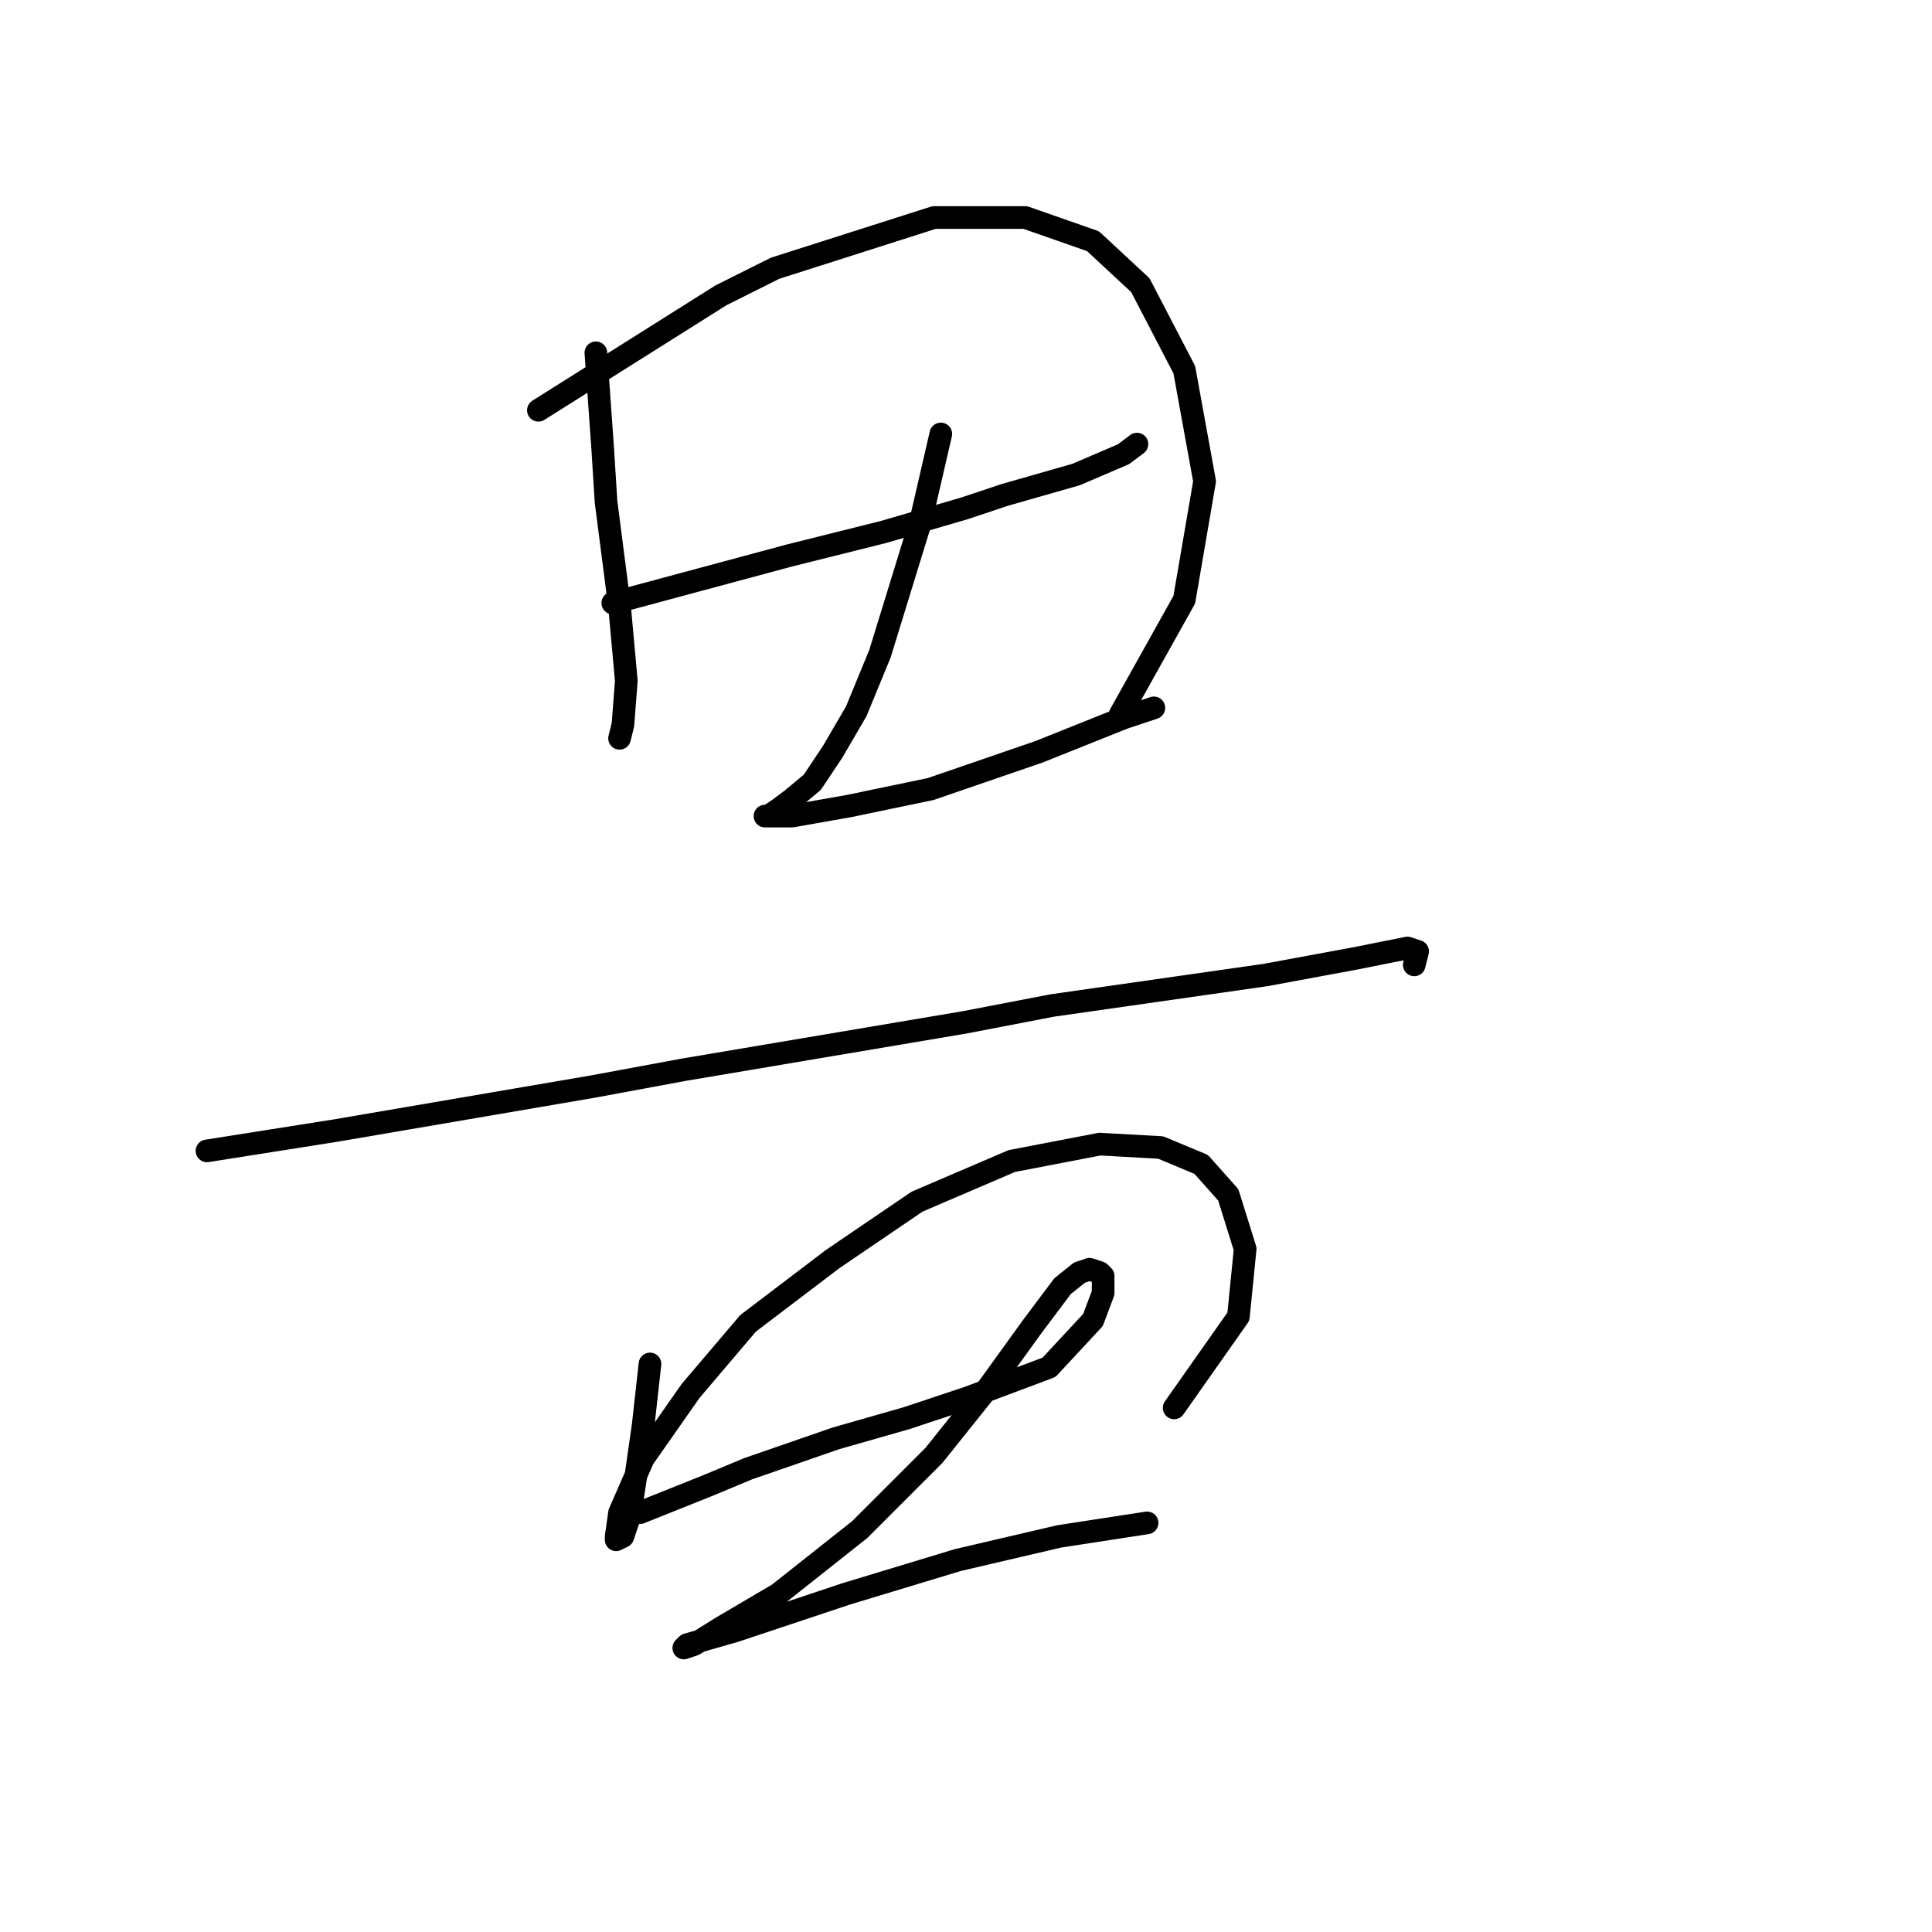 <?xml version="1.0" standalone="no"?>
    <svg width="256" height="256" xmlns="http://www.w3.org/2000/svg" version="1.1">
    <polyline stroke="black" stroke-width="3" stroke-linecap="round" fill="transparent" stroke-linejoin="round" points="78.956 46.747 79.404 53.02 79.852 59.294 80.3 66.463 82.093 80.354 82.989 90.212 82.541 96.038 82.093 97.83 82.093 97.83 " />
        <polyline stroke="black" stroke-width="3" stroke-linecap="round" fill="transparent" stroke-linejoin="round" points="71.338 54.364 83.437 46.747 95.536 39.129 102.705 35.544 123.766 28.823 135.865 28.823 144.827 31.959 151.1 37.785 156.925 48.987 159.614 63.775 156.925 79.458 148.412 94.694 148.412 94.694 " />
        <polyline stroke="black" stroke-width="3" stroke-linecap="round" fill="transparent" stroke-linejoin="round" points="81.197 79.906 92.847 76.769 104.498 73.633 117.045 70.496 127.799 67.359 133.176 65.567 142.586 62.878 148.86 60.19 150.652 58.845 150.652 58.845 " />
        <polyline stroke="black" stroke-width="3" stroke-linecap="round" fill="transparent" stroke-linejoin="round" points="124.662 57.501 123.318 63.326 121.974 69.152 116.596 86.628 113.46 94.245 110.323 99.623 107.634 103.656 104.946 105.896 103.153 107.24 101.809 108.137 101.361 108.137 101.809 108.137 104.946 108.137 112.563 106.792 123.318 104.552 137.657 99.623 148.86 95.142 152.893 93.797 152.893 93.797 " />
        <polyline stroke="black" stroke-width="3" stroke-linecap="round" fill="transparent" stroke-linejoin="round" points="27.424 152.499 35.938 151.154 44.452 149.81 78.508 143.985 90.607 141.744 127.799 135.471 139.45 133.23 167.68 129.197 179.779 126.957 186.5 125.612 187.844 126.061 187.396 127.853 187.396 127.853 " />
        <polyline stroke="black" stroke-width="3" stroke-linecap="round" fill="transparent" stroke-linejoin="round" points="86.126 180.729 85.677 184.762 85.229 188.795 84.333 195.068 83.437 200.893 82.541 203.582 81.645 204.03 81.645 203.582 82.093 200.445 85.229 193.276 91.503 184.314 99.12 175.352 110.323 166.838 121.526 159.22 134.072 153.843 145.723 151.602 153.789 152.05 159.166 154.291 162.751 158.324 164.991 165.493 164.095 174.455 155.581 186.554 155.581 186.554 " />
        <polyline stroke="black" stroke-width="3" stroke-linecap="round" fill="transparent" stroke-linejoin="round" points="84.781 200.445 89.262 198.653 93.743 196.86 99.12 194.62 110.771 190.587 120.181 187.898 128.247 185.21 135.417 182.521 139.001 181.177 144.827 174.904 146.171 171.319 146.171 169.078 145.723 168.63 144.379 168.182 143.034 168.63 140.794 170.423 136.761 175.8 130.936 183.866 123.766 192.828 113.908 202.686 103.153 211.2 95.536 215.681 91.951 217.921 90.607 218.369 91.055 217.921 97.328 216.129 112.115 211.2 126.903 206.719 140.346 203.582 151.996 201.79 151.996 201.79 " />
        </svg>
